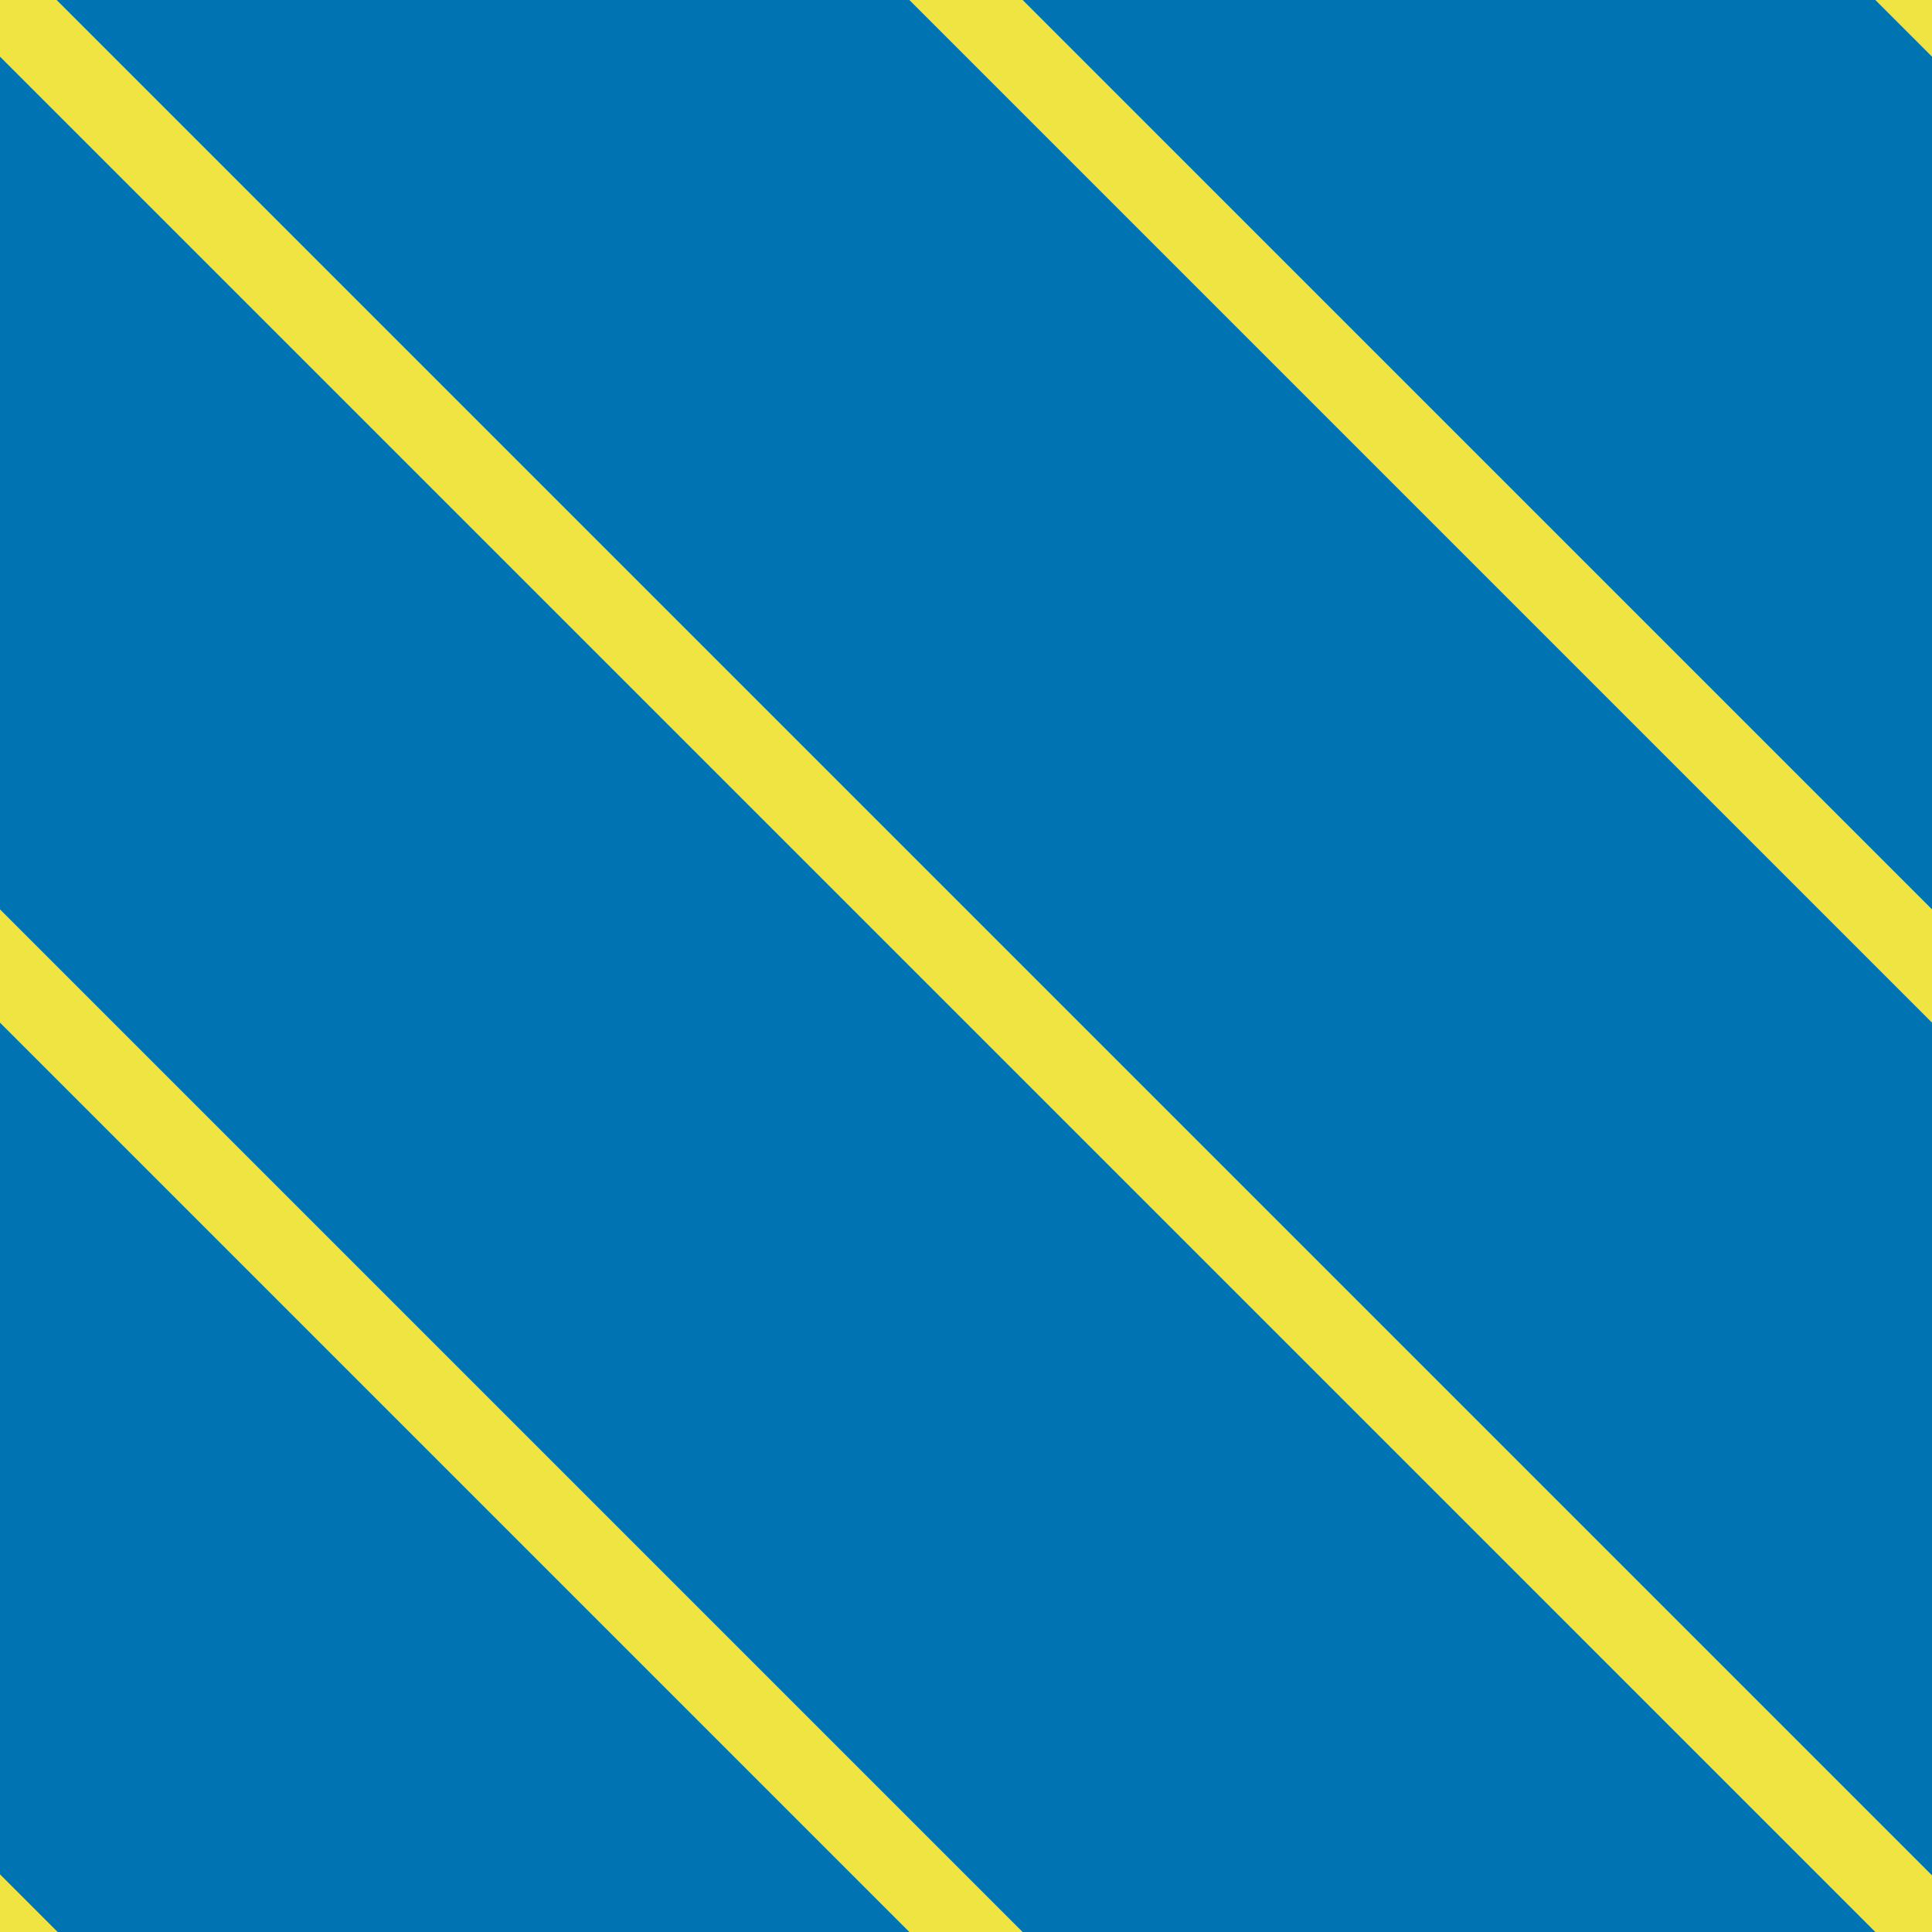 <?xml version="1.0" encoding="utf-8"?>
<!-- Generator: Adobe Illustrator 16.0.0, SVG Export Plug-In . SVG Version: 6.00 Build 0)  -->
<!DOCTYPE svg PUBLIC "-//W3C//DTD SVG 1.1//EN" "http://www.w3.org/Graphics/SVG/1.1/DTD/svg11.dtd">
<svg version="1.1" xmlns="http://www.w3.org/2000/svg" xmlns:xlink="http://www.w3.org/1999/xlink" x="0px" y="0px" width="220px"
	 height="220.001px" viewBox="0 0 220 220.001" enable-background="new 0 0 220 220.001" xml:space="preserve">
<g id="bg">
</g>
<g id="Layer_1">
	<g>
		<defs>
			<rect id="SVGID_459_" width="220" height="220.001"/>
		</defs>
		<use xlink:href="#SVGID_459_"  overflow="visible" fill="#0073B3"/>
		<clipPath id="SVGID_2_">
			<use xlink:href="#SVGID_459_"  overflow="visible"/>
		</clipPath>
		<g clip-path="url(#SVGID_2_)">
			
				<line fill="none" stroke="#F0E443" stroke-width="9.125" stroke-linecap="square" stroke-miterlimit="10" x1="220" y1="220.001" x2="0" y2="0"/>
		</g>
		<g clip-path="url(#SVGID_2_)">
			
				<line fill="none" stroke="#F0E443" stroke-width="9.125" stroke-linecap="square" stroke-miterlimit="10" x1="110" y1="220.001" x2="0" y2="110.001"/>
		</g>
		<g clip-path="url(#SVGID_2_)">
			<g>
				
					<line fill="none" stroke="#F0E443" stroke-width="9.125" stroke-linecap="square" stroke-miterlimit="10" x1="220" y1="110.001" x2="110" y2="0"/>
			</g>
		</g>
		<g clip-path="url(#SVGID_2_)">
			<g>
				
					<line fill="none" stroke="#F0E443" stroke-width="9.125" stroke-linecap="square" stroke-miterlimit="10" x1="275" y1="55.001" x2="165" y2="-55"/>
			</g>
		</g>
		<g clip-path="url(#SVGID_2_)">
			<g>
				
					<line fill="none" stroke="#F0E443" stroke-width="9.125" stroke-linecap="square" stroke-miterlimit="10" x1="55.06" y1="274.942" x2="-54.94" y2="164.942"/>
			</g>
		</g>
	</g>
</g>
</svg>
